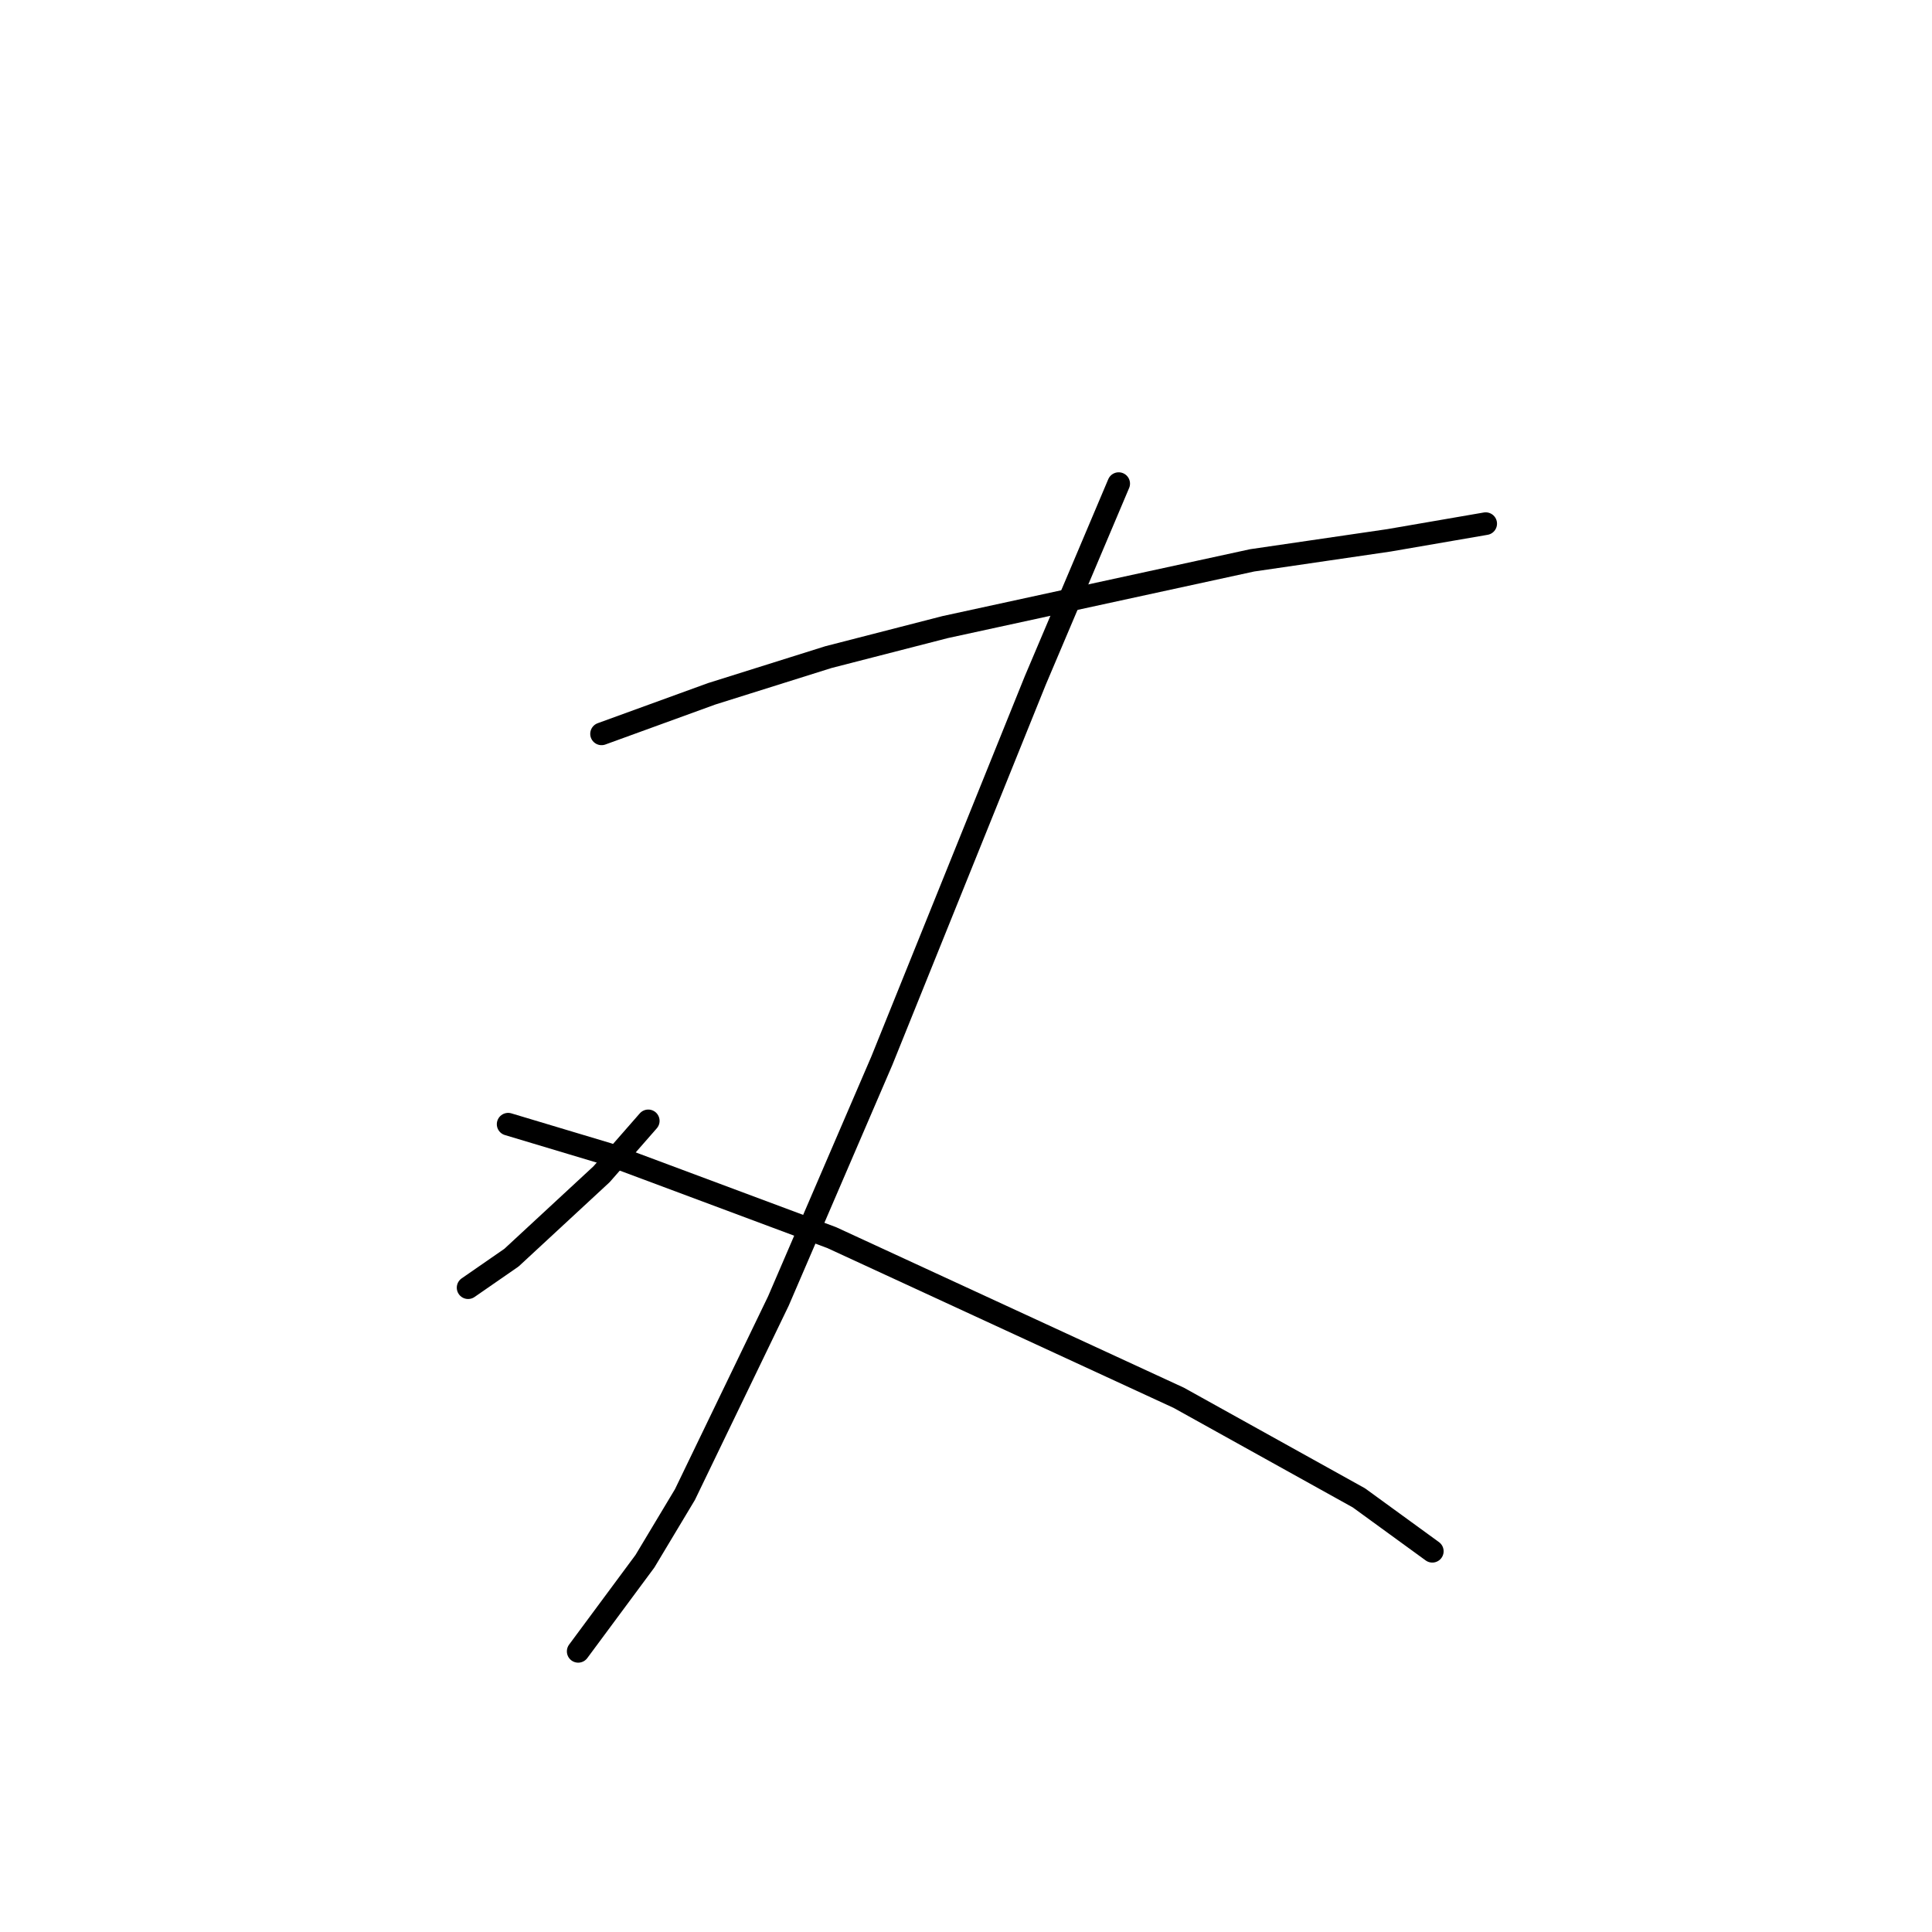 <?xml version="1.0" standalone="no"?>
    <svg width="256" height="256" xmlns="http://www.w3.org/2000/svg" version="1.1">
    <polyline stroke="black" stroke-width="3" stroke-linecap="round" fill="transparent" stroke-linejoin="round" points="79.709 97.239 94.298 91.934 109.771 87.071 125.244 83.092 165.916 74.25 184.041 71.598 196.862 69.387 196.862 69.387 " />
        <polyline stroke="black" stroke-width="3" stroke-linecap="round" fill="transparent" stroke-linejoin="round" points="148.232 64.082 143.369 75.576 137.18 90.165 116.844 140.563 103.14 172.393 90.761 198.034 85.456 206.876 76.614 218.812 76.614 218.812 " />
        <polyline stroke="black" stroke-width="3" stroke-linecap="round" fill="transparent" stroke-linejoin="round" points="85.898 148.521 79.709 155.594 67.773 166.646 62.026 170.625 62.026 170.625 " />
        <polyline stroke="black" stroke-width="3" stroke-linecap="round" fill="transparent" stroke-linejoin="round" points="67.331 148.963 80.593 152.941 110.213 163.994 156.19 185.214 180.063 198.476 189.788 205.55 189.788 205.55 " />
        </svg>